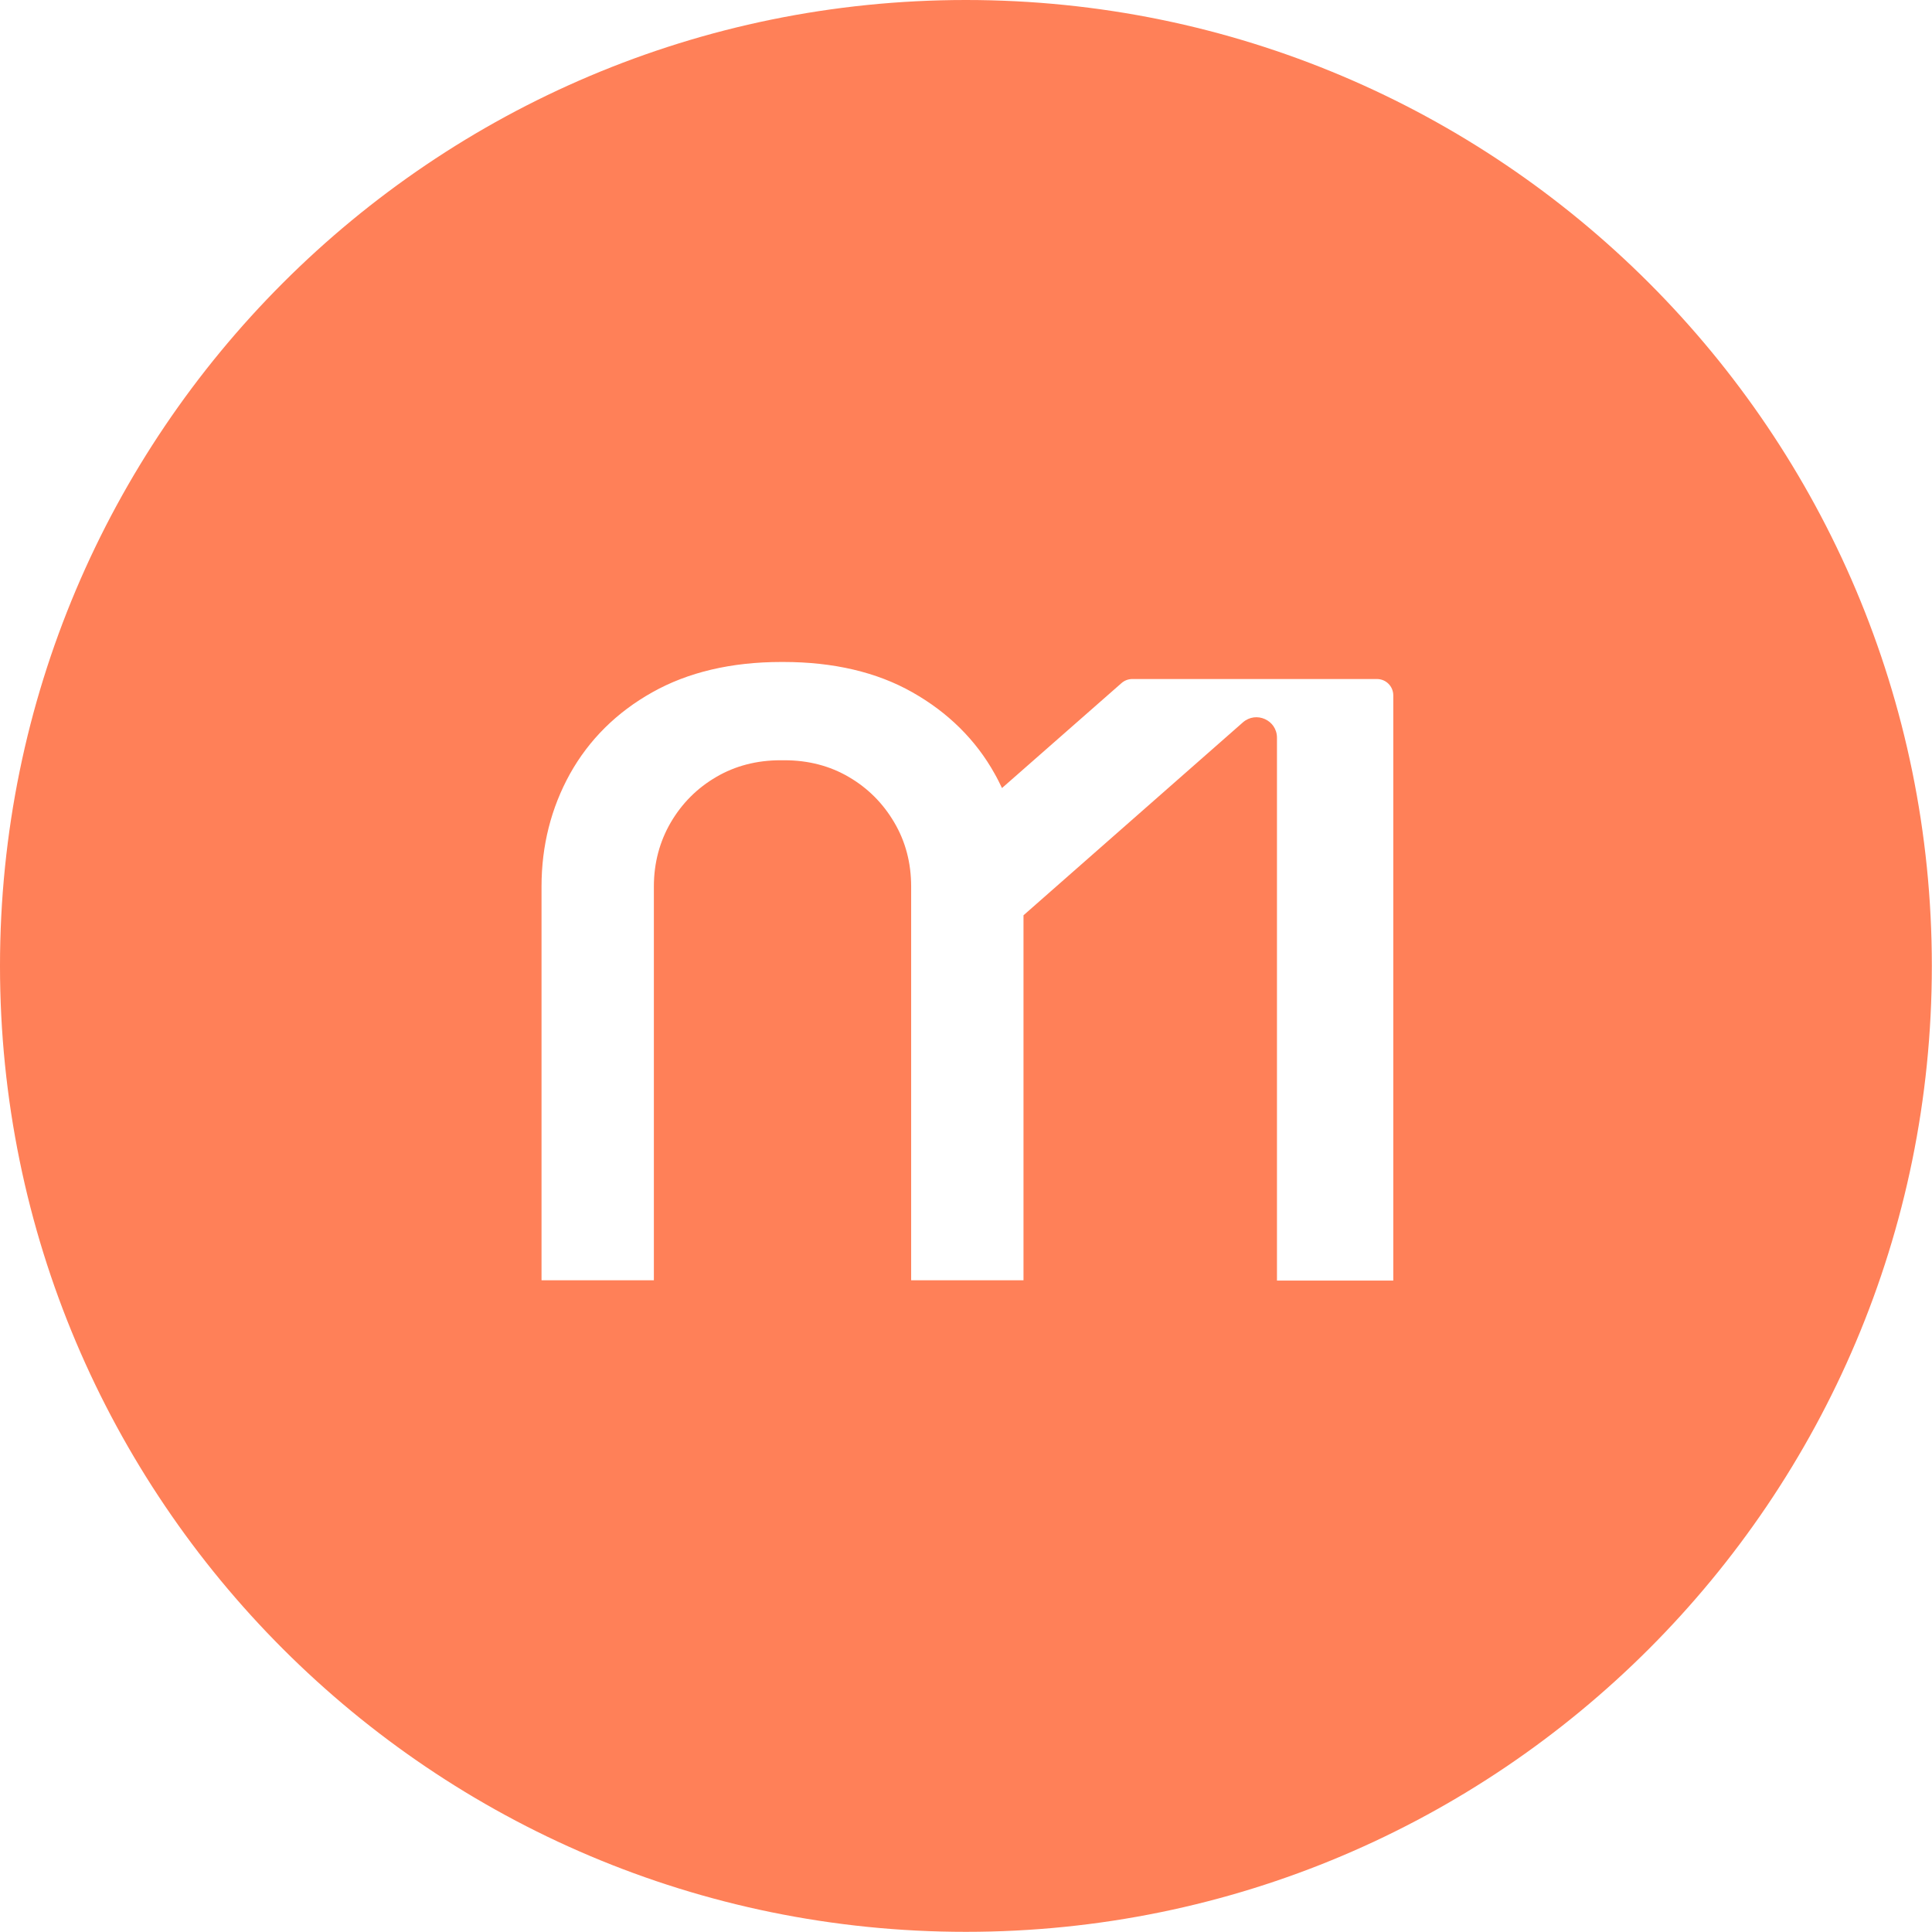 <svg width="180" height="180" viewBox="0 0 180 180" fill="none" xmlns="http://www.w3.org/2000/svg">
<path d="M89.992 0C40.295 0 0 40.295 0 89.992C0 139.69 40.295 179.985 89.992 179.985C139.69 179.985 179.985 139.69 179.985 89.992C179.985 40.295 139.705 0 89.992 0ZM129.824 119.311H118.972V68.735C118.972 67.086 117.03 66.222 115.797 67.302L95.357 85.275V119.281H84.89V82.593C84.89 80.404 84.366 78.4 83.318 76.628C82.269 74.839 80.851 73.421 79.079 72.388C77.321 71.356 75.302 70.832 73.097 70.832H72.712C70.508 70.832 68.489 71.356 66.731 72.388C64.959 73.421 63.54 74.839 62.492 76.628C61.459 78.4 60.92 80.404 60.92 82.593V119.281H50.453V82.593C50.453 78.786 51.347 75.271 53.104 72.096C54.877 68.92 57.451 66.361 60.781 64.496C64.095 62.631 68.134 61.675 72.789 61.675H72.99C77.629 61.675 81.684 62.615 84.998 64.496C88.328 66.377 90.917 68.936 92.674 72.096C92.921 72.527 93.137 72.974 93.353 73.421L104.482 63.648C104.76 63.402 105.114 63.263 105.5 63.263H128.283C129.131 63.263 129.809 63.941 129.809 64.789V119.296L129.824 119.311Z" fill="#FF8058"/>
</svg>
